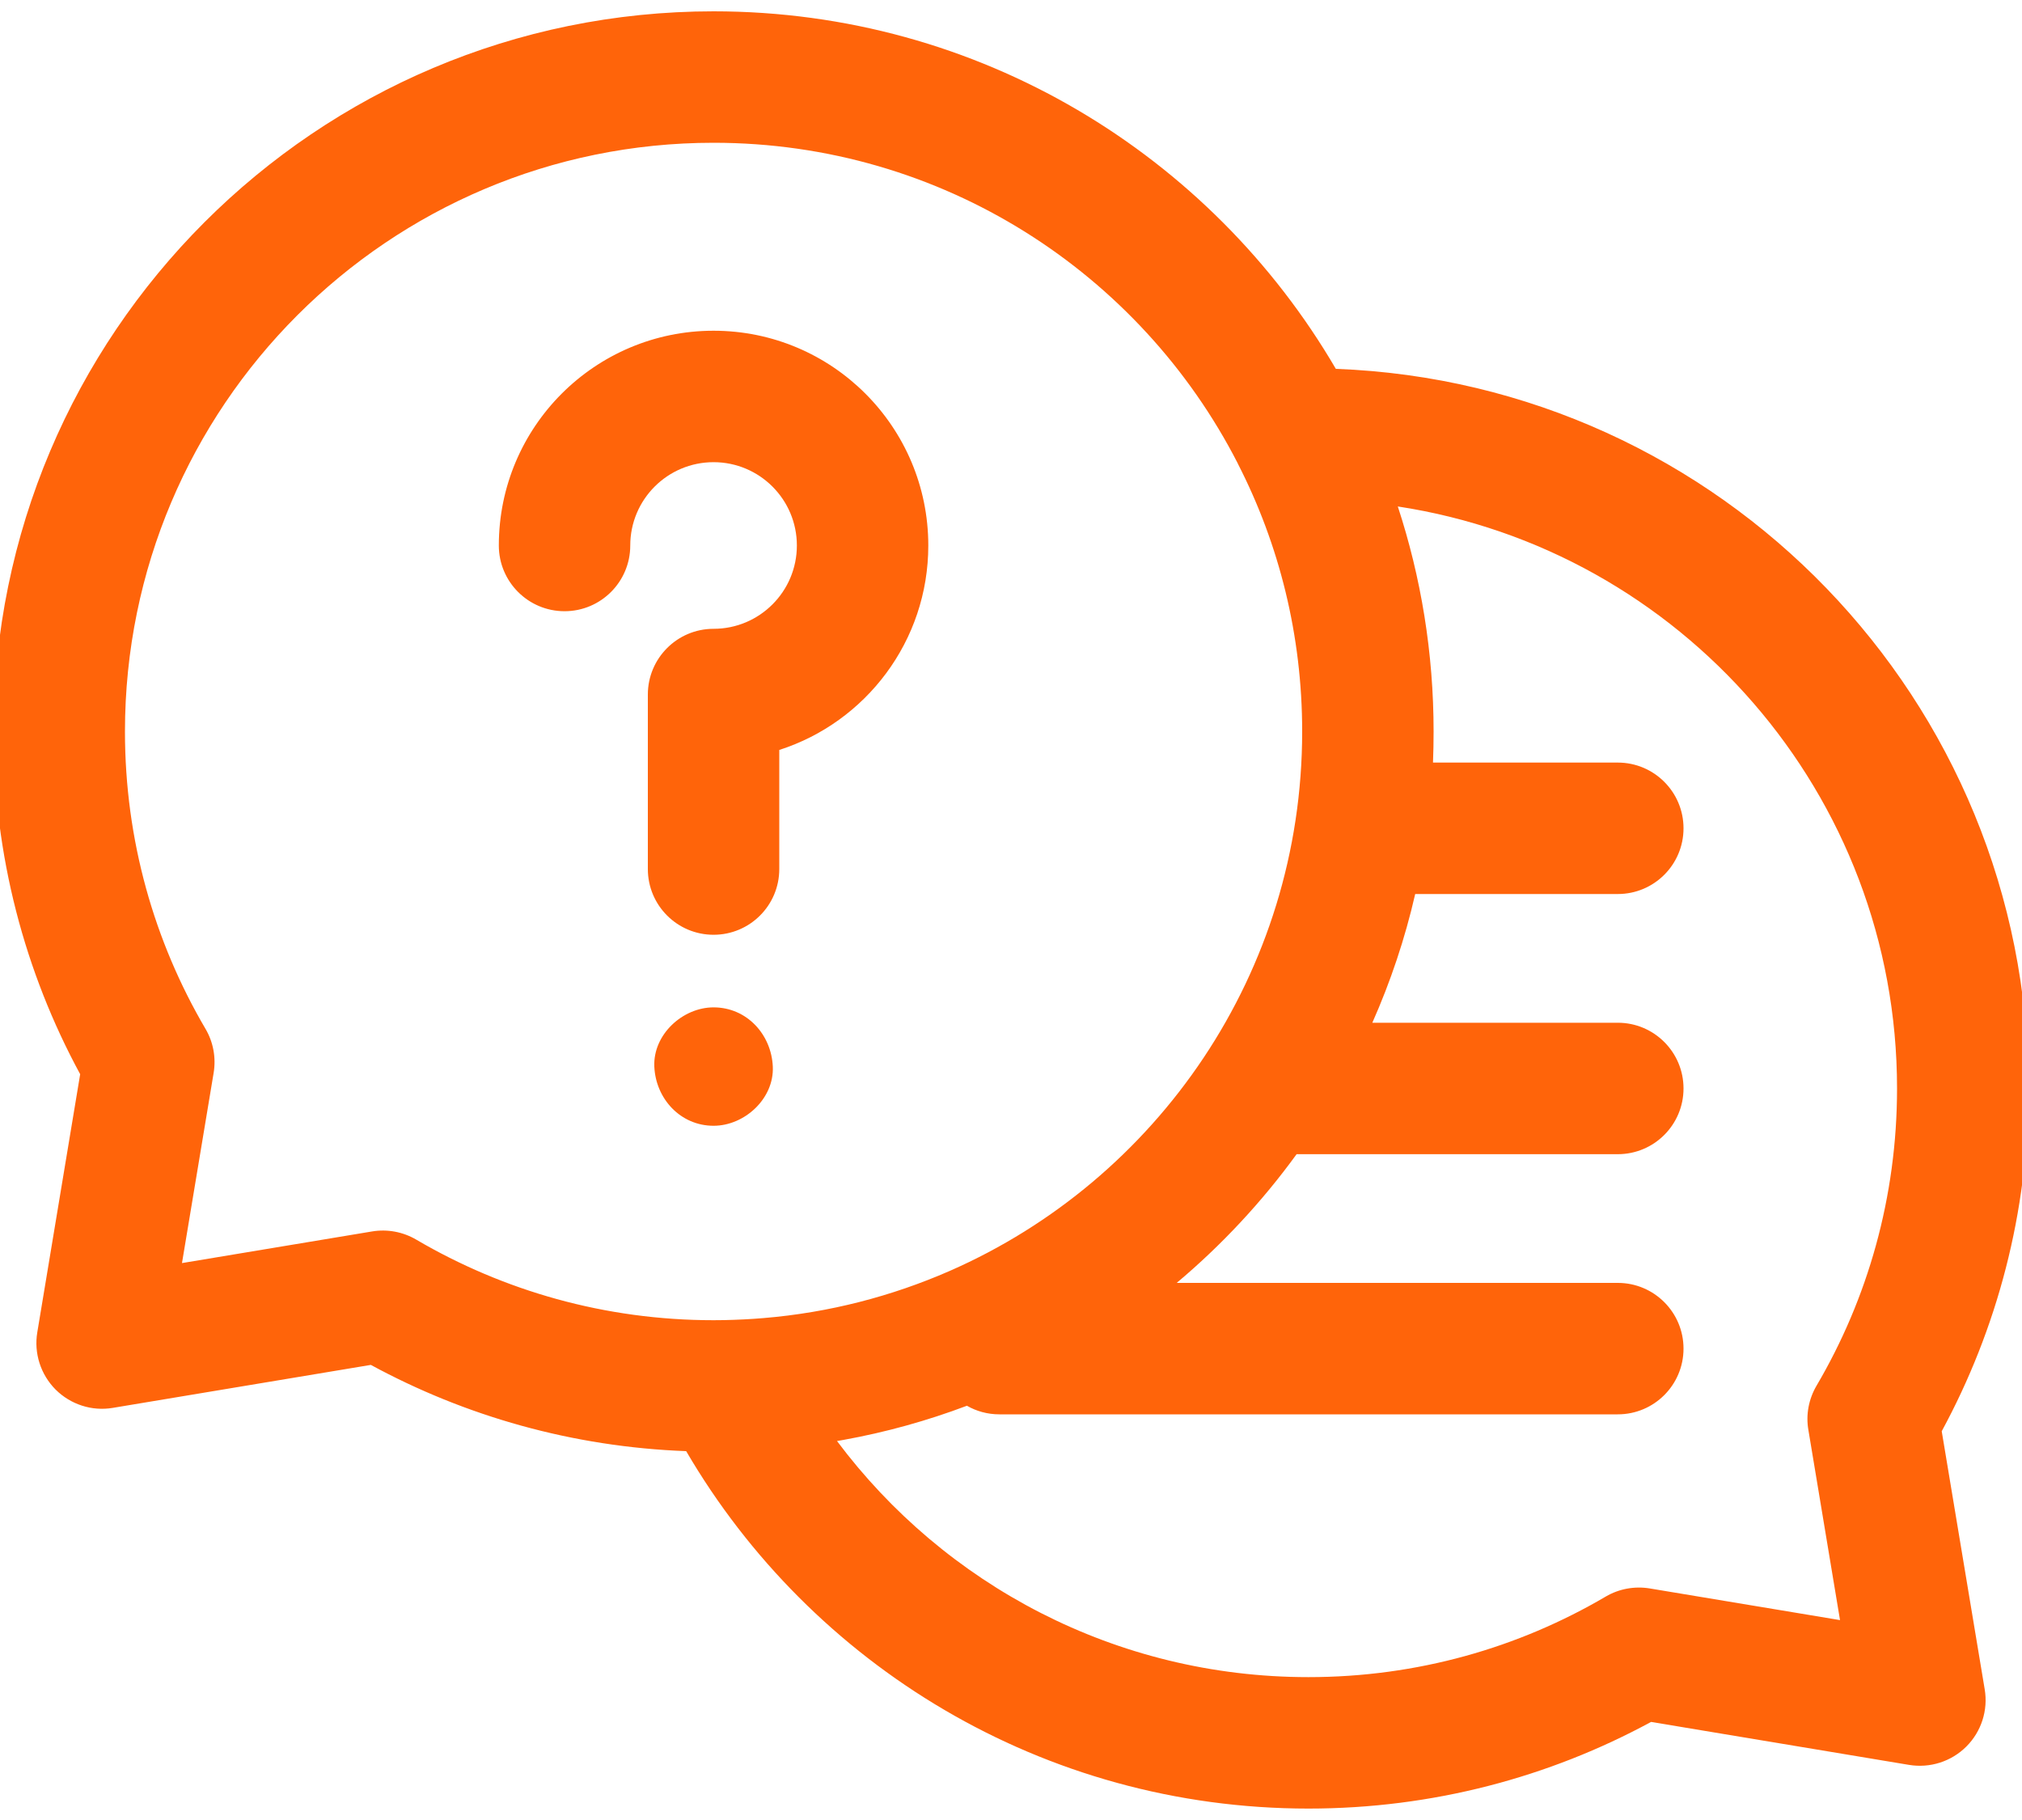 <svg width="20" height="18" viewBox="0 0 20 18" fill="none" xmlns="http://www.w3.org/2000/svg">
<path fill-rule="evenodd" clip-rule="evenodd" d="M1.236 7.235C1.236 4.019 3.843 1.412 7.058 1.412C9.318 1.412 11.279 2.7 12.244 4.585L12.246 4.59C12.652 5.383 12.88 6.281 12.88 7.235C12.88 9.62 11.446 11.67 9.393 12.57C8.821 12.82 8.202 12.982 7.552 13.036C7.423 13.047 7.294 13.053 7.163 13.056L7.163 13.056L7.161 13.056C7.127 13.056 7.093 13.057 7.058 13.057C5.984 13.057 4.98 12.766 4.117 12.26C3.986 12.183 3.831 12.154 3.681 12.179L1.8 12.492L2.113 10.612C2.138 10.461 2.11 10.307 2.033 10.176C1.526 9.313 1.236 8.309 1.236 7.235ZM6.787 14.352C5.662 14.31 4.602 14.006 3.668 13.499L1.116 13.924C0.909 13.959 0.699 13.891 0.55 13.743C0.402 13.594 0.334 13.383 0.369 13.176L0.793 10.624C0.246 9.616 -0.064 8.461 -0.064 7.235C-0.064 3.301 3.125 0.112 7.058 0.112C9.685 0.112 11.978 1.534 13.213 3.648C17.021 3.79 20.064 6.922 20.064 10.765C20.064 11.991 19.753 13.146 19.206 14.155L19.631 16.707C19.666 16.914 19.598 17.125 19.45 17.273C19.301 17.422 19.09 17.489 18.883 17.455L16.331 17.03C15.323 17.577 14.168 17.887 12.942 17.887C10.315 17.887 8.022 16.465 6.787 14.352ZM8.342 14.241L8.279 14.252C9.341 15.671 11.035 16.587 12.942 16.587C14.016 16.587 15.02 16.297 15.883 15.79C16.014 15.713 16.169 15.685 16.319 15.71L18.2 16.023L17.887 14.142C17.861 13.992 17.89 13.838 17.967 13.706C18.474 12.844 18.764 11.839 18.764 10.765C18.764 7.85 16.622 5.435 13.826 5.009C14.056 5.71 14.18 6.458 14.18 7.235C14.18 7.337 14.178 7.44 14.174 7.542H16.002C16.361 7.542 16.652 7.833 16.652 8.192C16.652 8.551 16.361 8.842 16.002 8.842H13.998C13.897 9.283 13.754 9.709 13.574 10.115H16.002C16.361 10.115 16.652 10.406 16.652 10.765C16.652 11.124 16.361 11.415 16.002 11.415H12.825C12.483 11.886 12.084 12.314 11.639 12.688H16.002C16.361 12.688 16.652 12.979 16.652 13.338C16.652 13.697 16.361 13.988 16.002 13.988H9.885C9.768 13.988 9.658 13.957 9.564 13.903C9.172 14.051 8.763 14.165 8.342 14.241ZM7.058 4.571C6.603 4.571 6.234 4.94 6.234 5.395C6.234 5.754 5.943 6.045 5.584 6.045C5.225 6.045 4.934 5.754 4.934 5.395C4.934 4.222 5.885 3.271 7.058 3.271C8.231 3.271 9.182 4.222 9.182 5.395C9.182 6.341 8.563 7.143 7.708 7.417V8.595C7.708 8.954 7.417 9.245 7.058 9.245C6.699 9.245 6.408 8.954 6.408 8.595V6.869C6.408 6.51 6.699 6.219 7.058 6.219C7.513 6.219 7.882 5.85 7.882 5.395C7.882 4.94 7.513 4.571 7.058 4.571ZM7.644 10.549C7.658 10.865 7.365 11.134 7.058 11.134C6.73 11.134 6.486 10.866 6.472 10.549C6.458 10.232 6.752 9.963 7.058 9.963C7.387 9.963 7.63 10.231 7.644 10.549Z" fill="#FF640A"/>
</svg>
